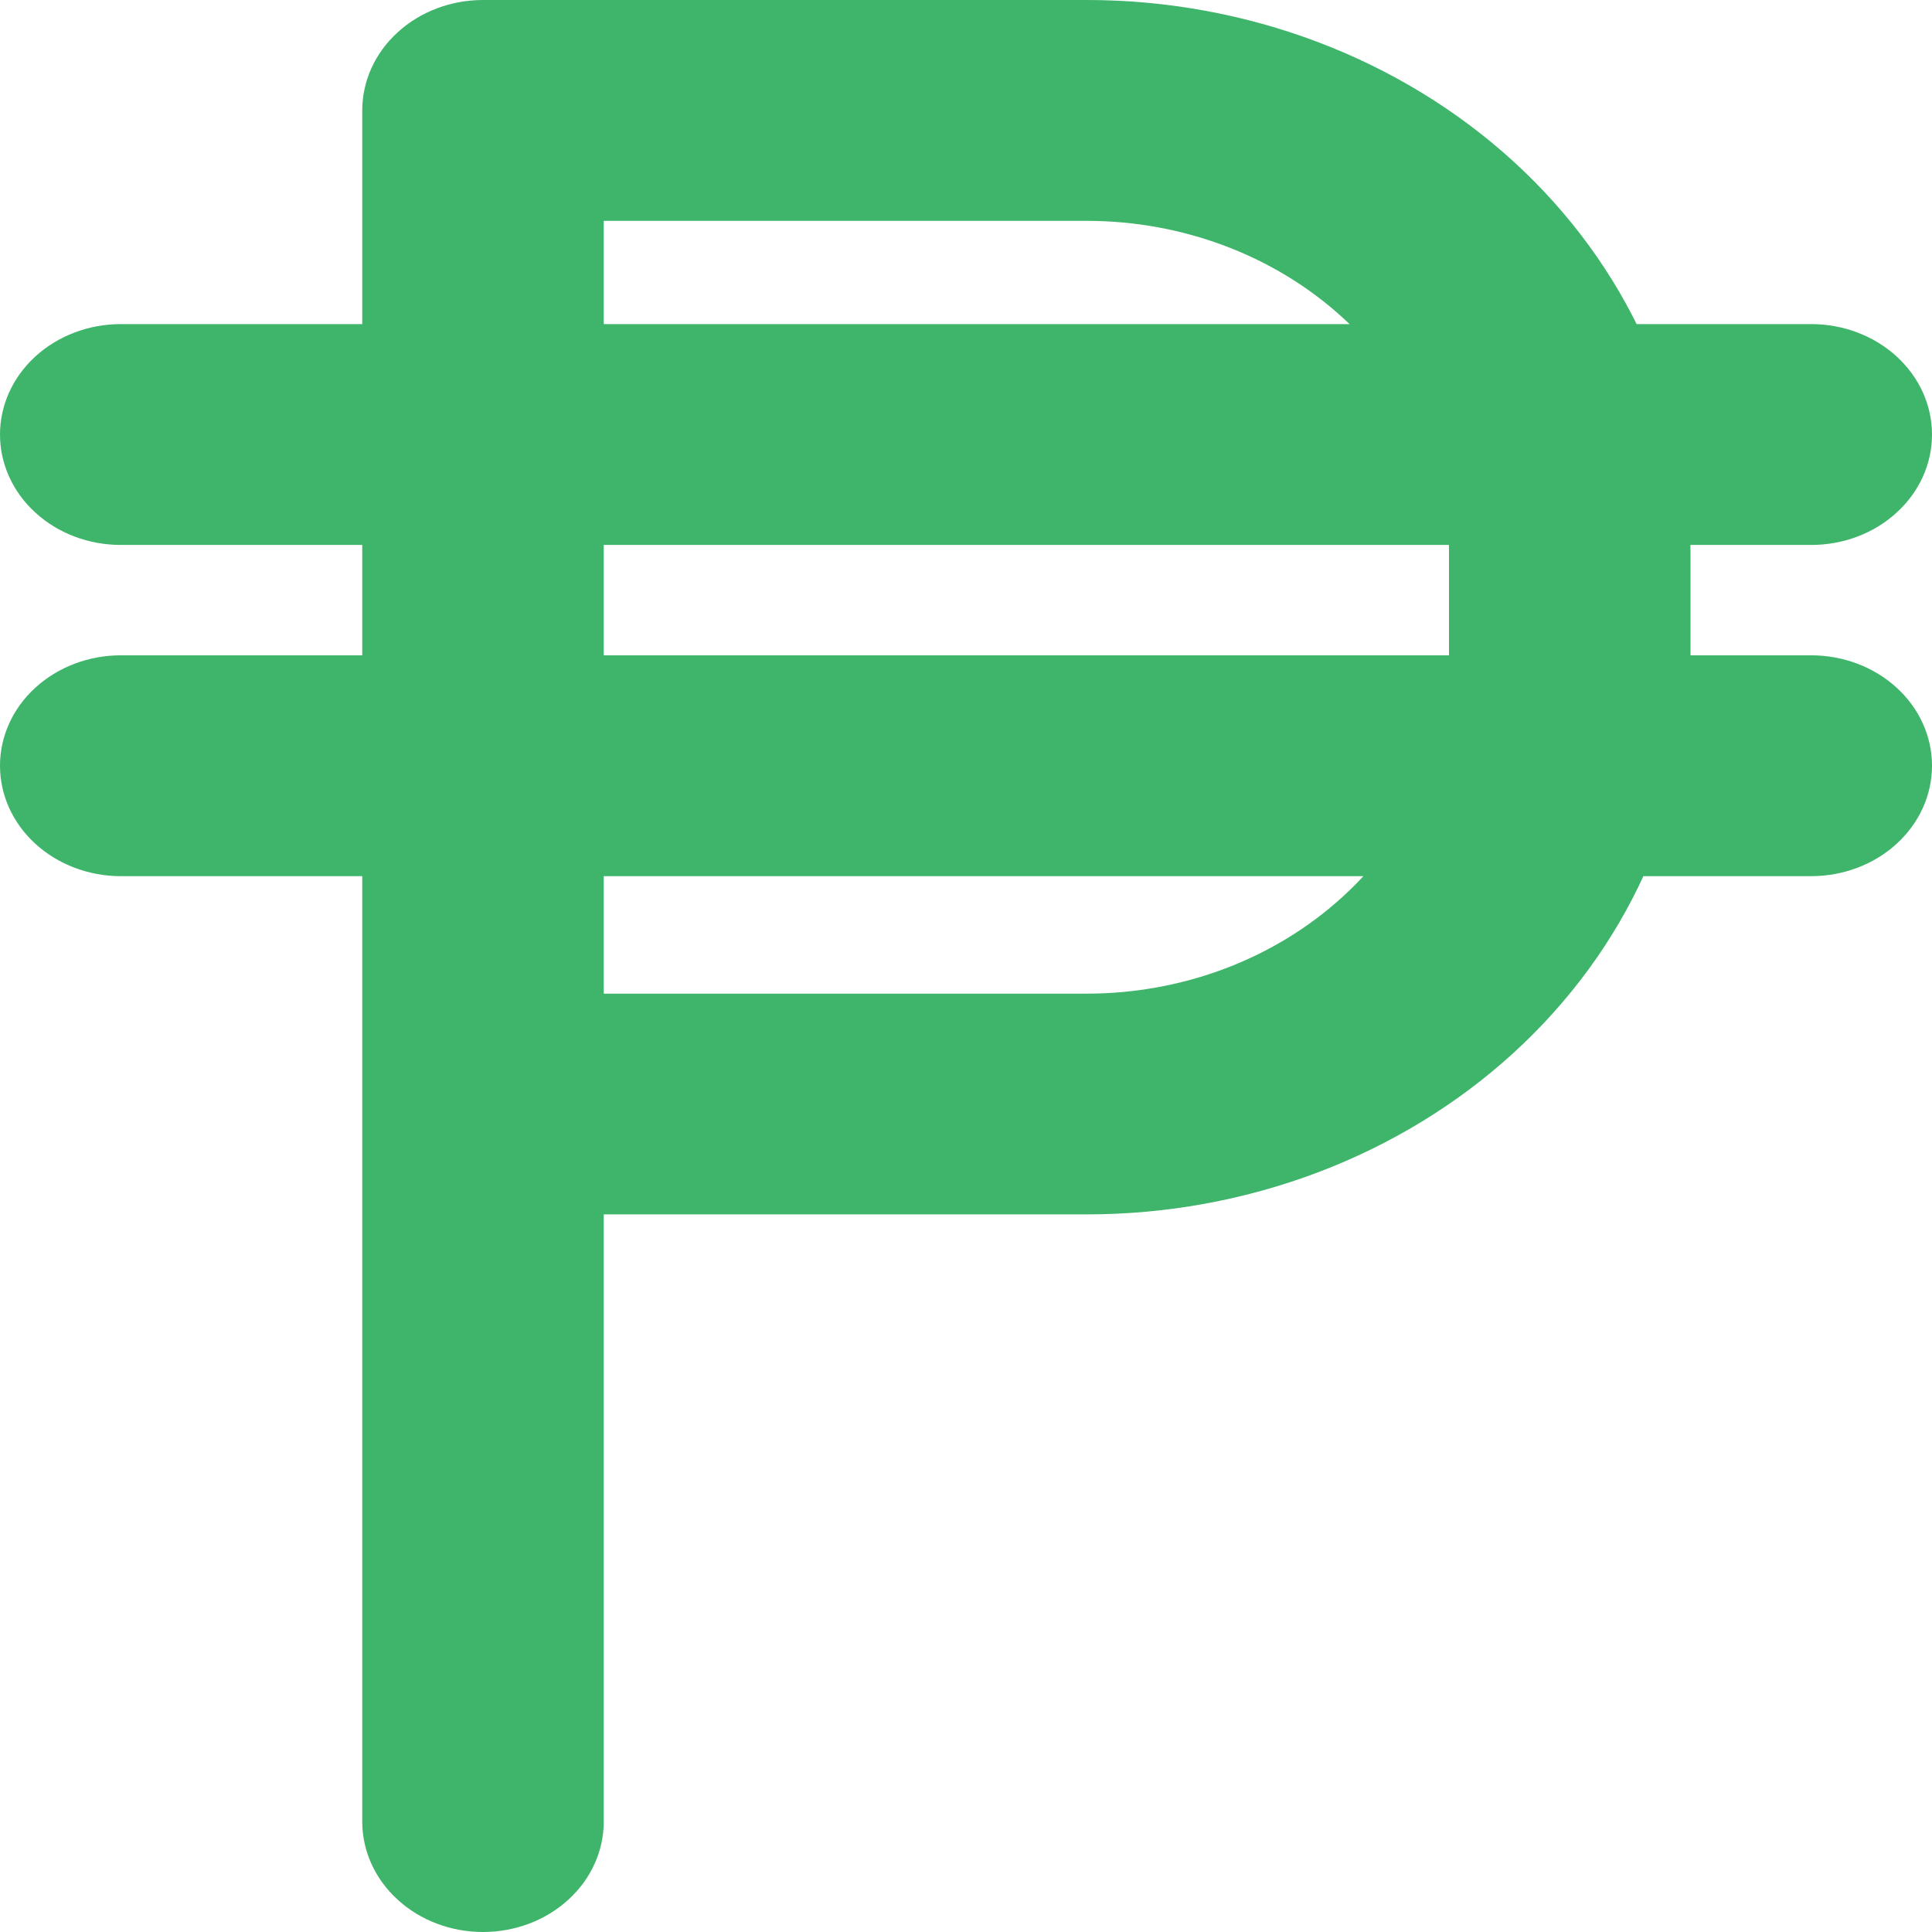 <svg width="16" height="16" viewBox="0 0 16 16" fill="none" xmlns="http://www.w3.org/2000/svg">
<path fill-rule="evenodd" clip-rule="evenodd" d="M9 1.829H4V0H9C10.326 0 11.598 0.482 12.536 1.339C13.473 2.196 14 3.359 14 4.571V5.486C14 6.698 13.473 7.861 12.536 8.718C11.598 9.576 10.326 10.057 9 10.057H4V8.229H9C9.796 8.229 10.559 7.94 11.121 7.425C11.684 6.911 12 6.213 12 5.486V4.571C12 3.844 11.684 3.146 11.121 2.632C10.559 2.118 9.796 1.829 9 1.829Z" fill="#3EB56A"/>
<path fill-rule="evenodd" clip-rule="evenodd" d="M4 0C4.265 0 4.52 0.096 4.707 0.268C4.895 0.439 5 0.672 5 0.914V15.086C5 15.328 4.895 15.561 4.707 15.732C4.52 15.904 4.265 16 4 16C3.735 16 3.48 15.904 3.293 15.732C3.105 15.561 3 15.328 3 15.086V0.914C3 0.672 3.105 0.439 3.293 0.268C3.48 0.096 3.735 0 4 0Z" fill="#3EB56A"/>
<path fill-rule="evenodd" clip-rule="evenodd" d="M0 3.599C0 3.356 0.105 3.124 0.293 2.952C0.48 2.781 0.735 2.684 1 2.684H15C15.265 2.684 15.52 2.781 15.707 2.952C15.895 3.124 16 3.356 16 3.599C16 3.841 15.895 4.074 15.707 4.245C15.52 4.417 15.265 4.513 15 4.513H1C0.735 4.513 0.48 4.417 0.293 4.245C0.105 4.074 0 3.841 0 3.599ZM0 6.341C0 6.099 0.105 5.866 0.293 5.695C0.48 5.524 0.735 5.427 1 5.427H15C15.265 5.427 15.52 5.524 15.707 5.695C15.895 5.866 16 6.099 16 6.341C16 6.584 15.895 6.816 15.707 6.988C15.52 7.159 15.265 7.256 15 7.256H1C0.735 7.256 0.48 7.159 0.293 6.988C0.105 6.816 0 6.584 0 6.341Z" fill="#3EB56A"/>
</svg>
